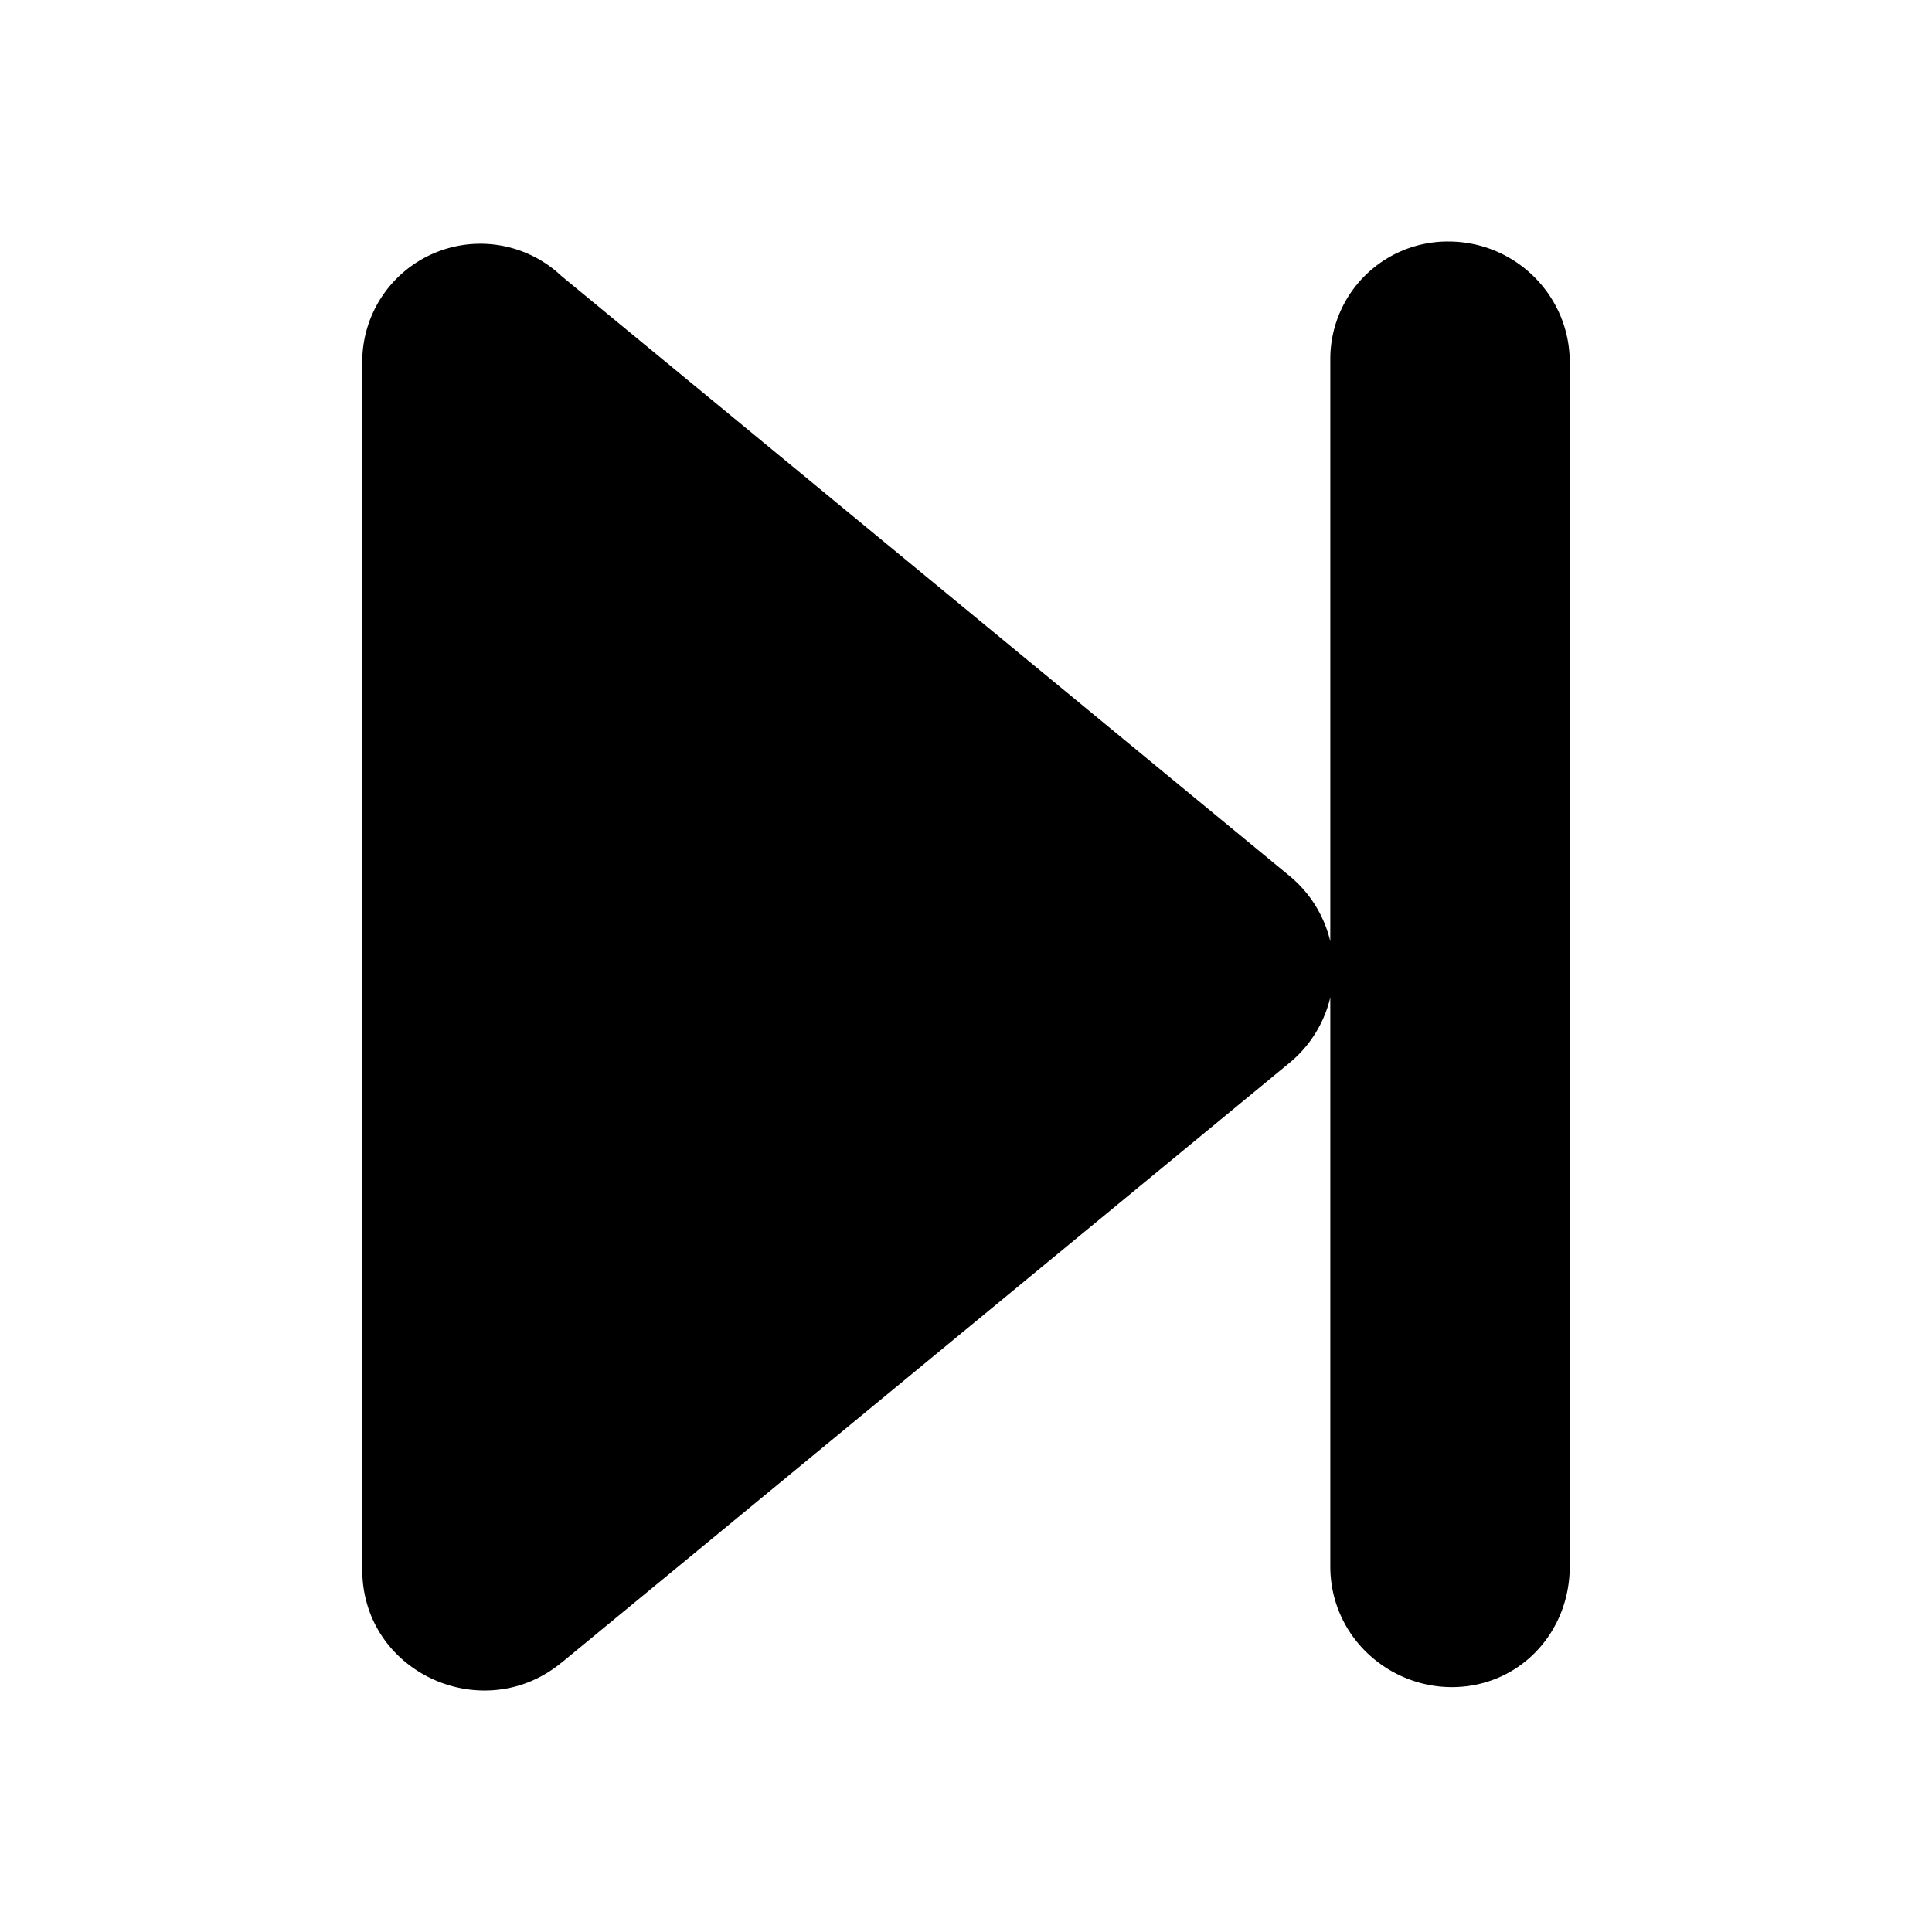 <svg width="16" height="16" viewBox="0 0 16 16" xmlns="http://www.w3.org/2000/svg">
    <path d="M12.023 13.972c.555 0 .977-.447.977-1V3c0-.552-.45-1-1.006-1a.973.973 0 0 0-.977.972v9.998c0 .58.478 1.002 1.006 1.002ZM4.65 13.77l6.034-4.972a1 1 0 0 0 .36-.77 1 1 0 0 0-.36-.77L4.65 2.286A.978.978 0 0 0 3 3v9.998c0 .856 1.002 1.306 1.65.771Z"/>
</svg>
